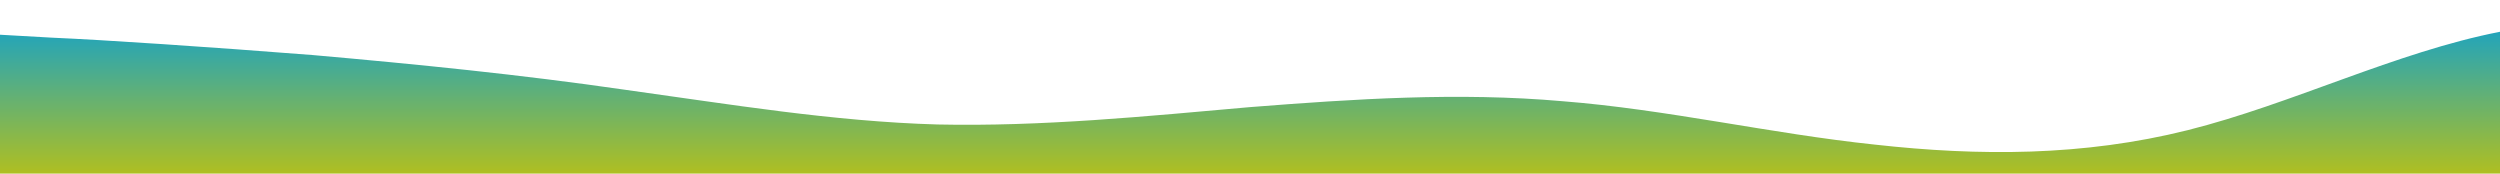 <?xml version="1.0" standalone="no"?>
<svg xmlns:xlink="http://www.w3.org/1999/xlink" id="wave" style="transform:rotate(180deg); transition: 0.3s" viewBox="0 0 1440 100" version="1.1" xmlns="http://www.w3.org/2000/svg"><defs><linearGradient id="sw-gradient-0" x1="0" x2="0" y1="1" y2="0"><stop stop-color="rgba(175, 191, 33, 1)" offset="0%"/><stop stop-color="rgba(15, 161, 208, 1)" offset="100%"/></linearGradient></defs><path style="transform:translate(0, 0px); opacity:1" fill="url(#sw-gradient-0)" d="M0,20L30,21.7C60,23,120,27,180,31.7C240,37,300,43,360,51.7C420,60,480,70,540,71.7C600,73,660,67,720,61.7C780,57,840,53,900,58.3C960,63,1020,77,1080,83.3C1140,90,1200,90,1260,75C1320,60,1380,30,1440,18.3C1500,7,1560,13,1620,18.3C1680,23,1740,27,1800,25C1860,23,1920,17,1980,13.3C2040,10,2100,10,2160,21.7C2220,33,2280,57,2340,70C2400,83,2460,87,2520,75C2580,63,2640,37,2700,23.3C2760,10,2820,10,2880,11.7C2940,13,3000,17,3060,18.3C3120,20,3180,20,3240,26.7C3300,33,3360,47,3420,50C3480,53,3540,47,3600,40C3660,33,3720,27,3780,35C3840,43,3900,67,3960,75C4020,83,4080,77,4140,73.3C4200,70,4260,70,4290,70L4320,70L4320,100L4290,100C4260,100,4200,100,4140,100C4080,100,4020,100,3960,100C3900,100,3840,100,3780,100C3720,100,3660,100,3600,100C3540,100,3480,100,3420,100C3360,100,3300,100,3240,100C3180,100,3120,100,3060,100C3000,100,2940,100,2880,100C2820,100,2760,100,2700,100C2640,100,2580,100,2520,100C2460,100,2400,100,2340,100C2280,100,2220,100,2160,100C2100,100,2040,100,1980,100C1920,100,1860,100,1800,100C1740,100,1680,100,1620,100C1560,100,1500,100,1440,100C1380,100,1320,100,1260,100C1200,100,1140,100,1080,100C1020,100,960,100,900,100C840,100,780,100,720,100C660,100,600,100,540,100C480,100,420,100,360,100C300,100,240,100,180,100C120,100,60,100,30,100L0,100Z"/></svg>